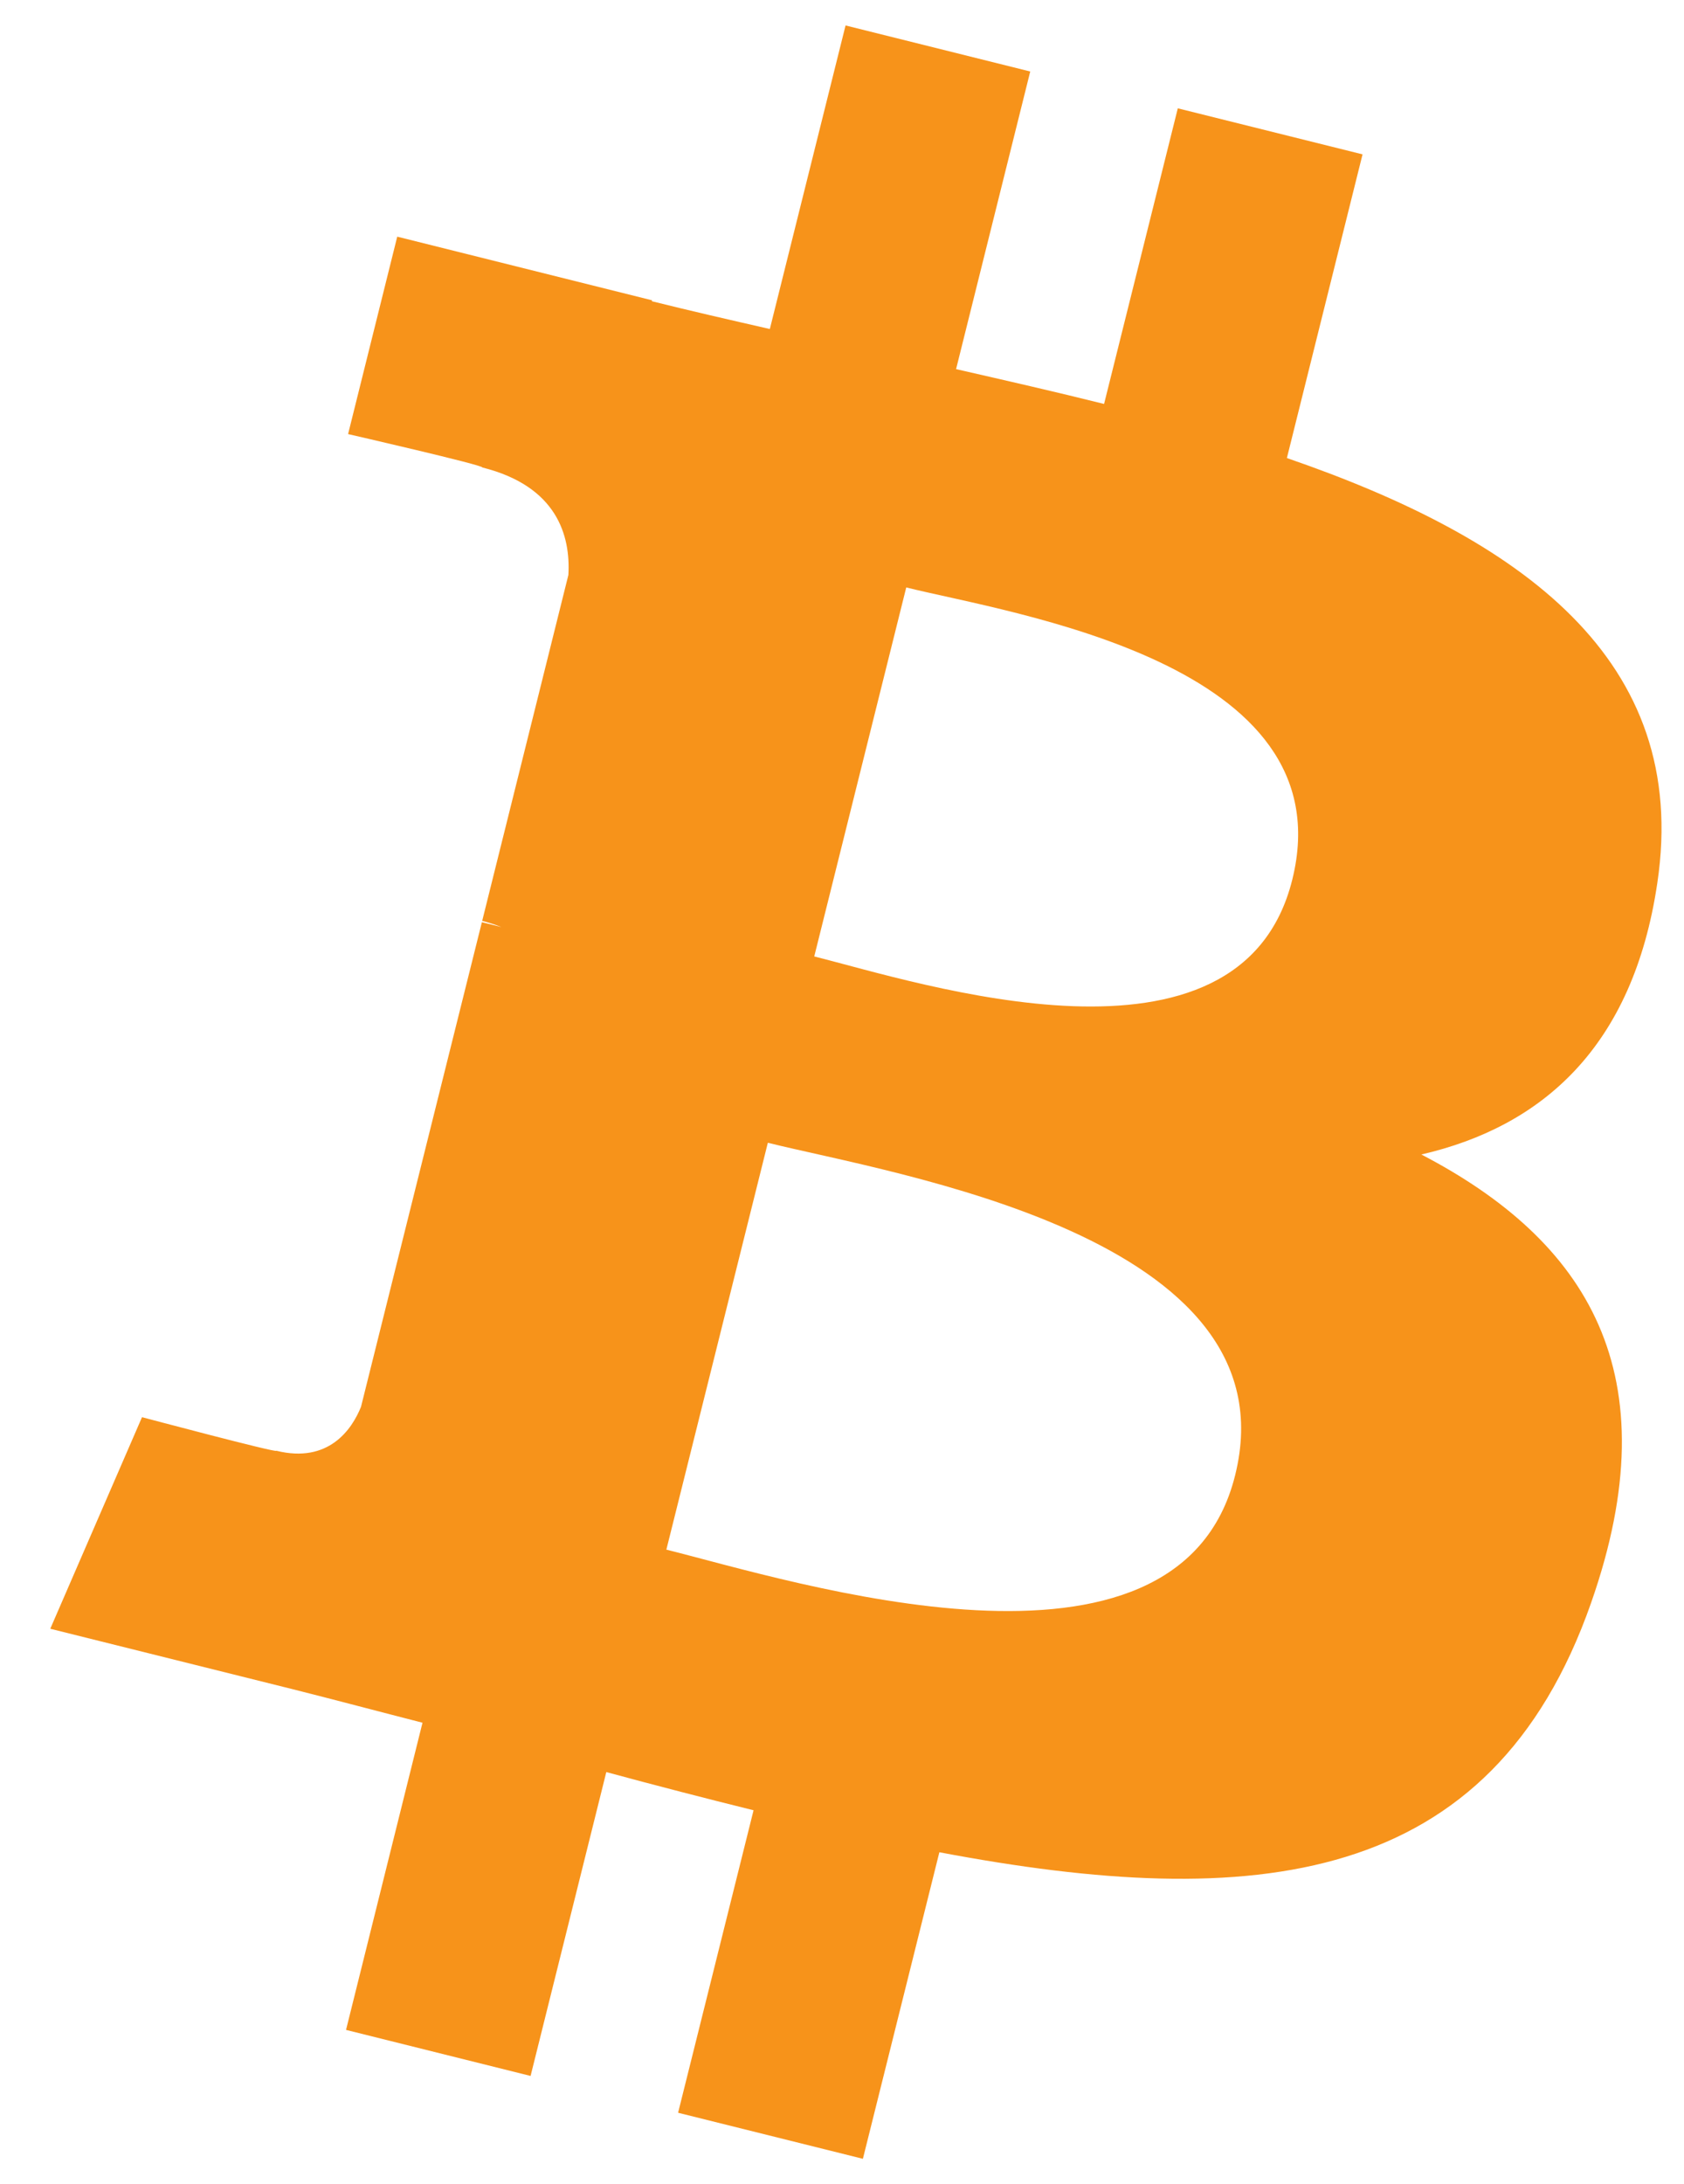 <svg width="27" height="35" viewBox="0 0 27 35" fill="none" xmlns="http://www.w3.org/2000/svg">
<path d="M26.572 14.153C27.11 10.561 24.374 8.629 20.633 7.341L21.846 2.474L18.884 1.736L17.702 6.474C16.924 6.28 16.123 6.097 15.329 5.916L16.518 1.146L13.557 0.408L12.343 5.273C11.698 5.126 11.066 4.981 10.451 4.828L10.455 4.813L6.369 3.793L5.581 6.957C5.581 6.957 7.779 7.461 7.732 7.492C8.932 7.792 9.149 8.585 9.113 9.215L7.731 14.759C7.813 14.78 7.921 14.811 8.039 14.858C7.94 14.833 7.835 14.806 7.726 14.78L5.788 22.547C5.641 22.911 5.269 23.458 4.43 23.251C4.46 23.294 2.277 22.713 2.277 22.713L0.806 26.104L4.662 27.065C5.379 27.245 6.082 27.433 6.774 27.61L5.548 32.533L8.507 33.271L9.721 28.401C10.53 28.62 11.315 28.823 12.082 29.013L10.872 33.861L13.835 34.599L15.061 29.686C20.113 30.642 23.912 30.256 25.511 25.687C26.8 22.009 25.447 19.887 22.789 18.503C24.725 18.056 26.183 16.783 26.572 14.153V14.153ZM19.803 23.645C18.887 27.323 12.693 25.335 10.684 24.836L12.311 18.315C14.319 18.816 20.76 19.808 19.803 23.645ZM20.719 14.1C19.884 17.447 14.728 15.746 13.055 15.329L14.53 9.415C16.203 9.832 21.589 10.61 20.719 14.1Z" fill="#F7931A"/>
</svg>
